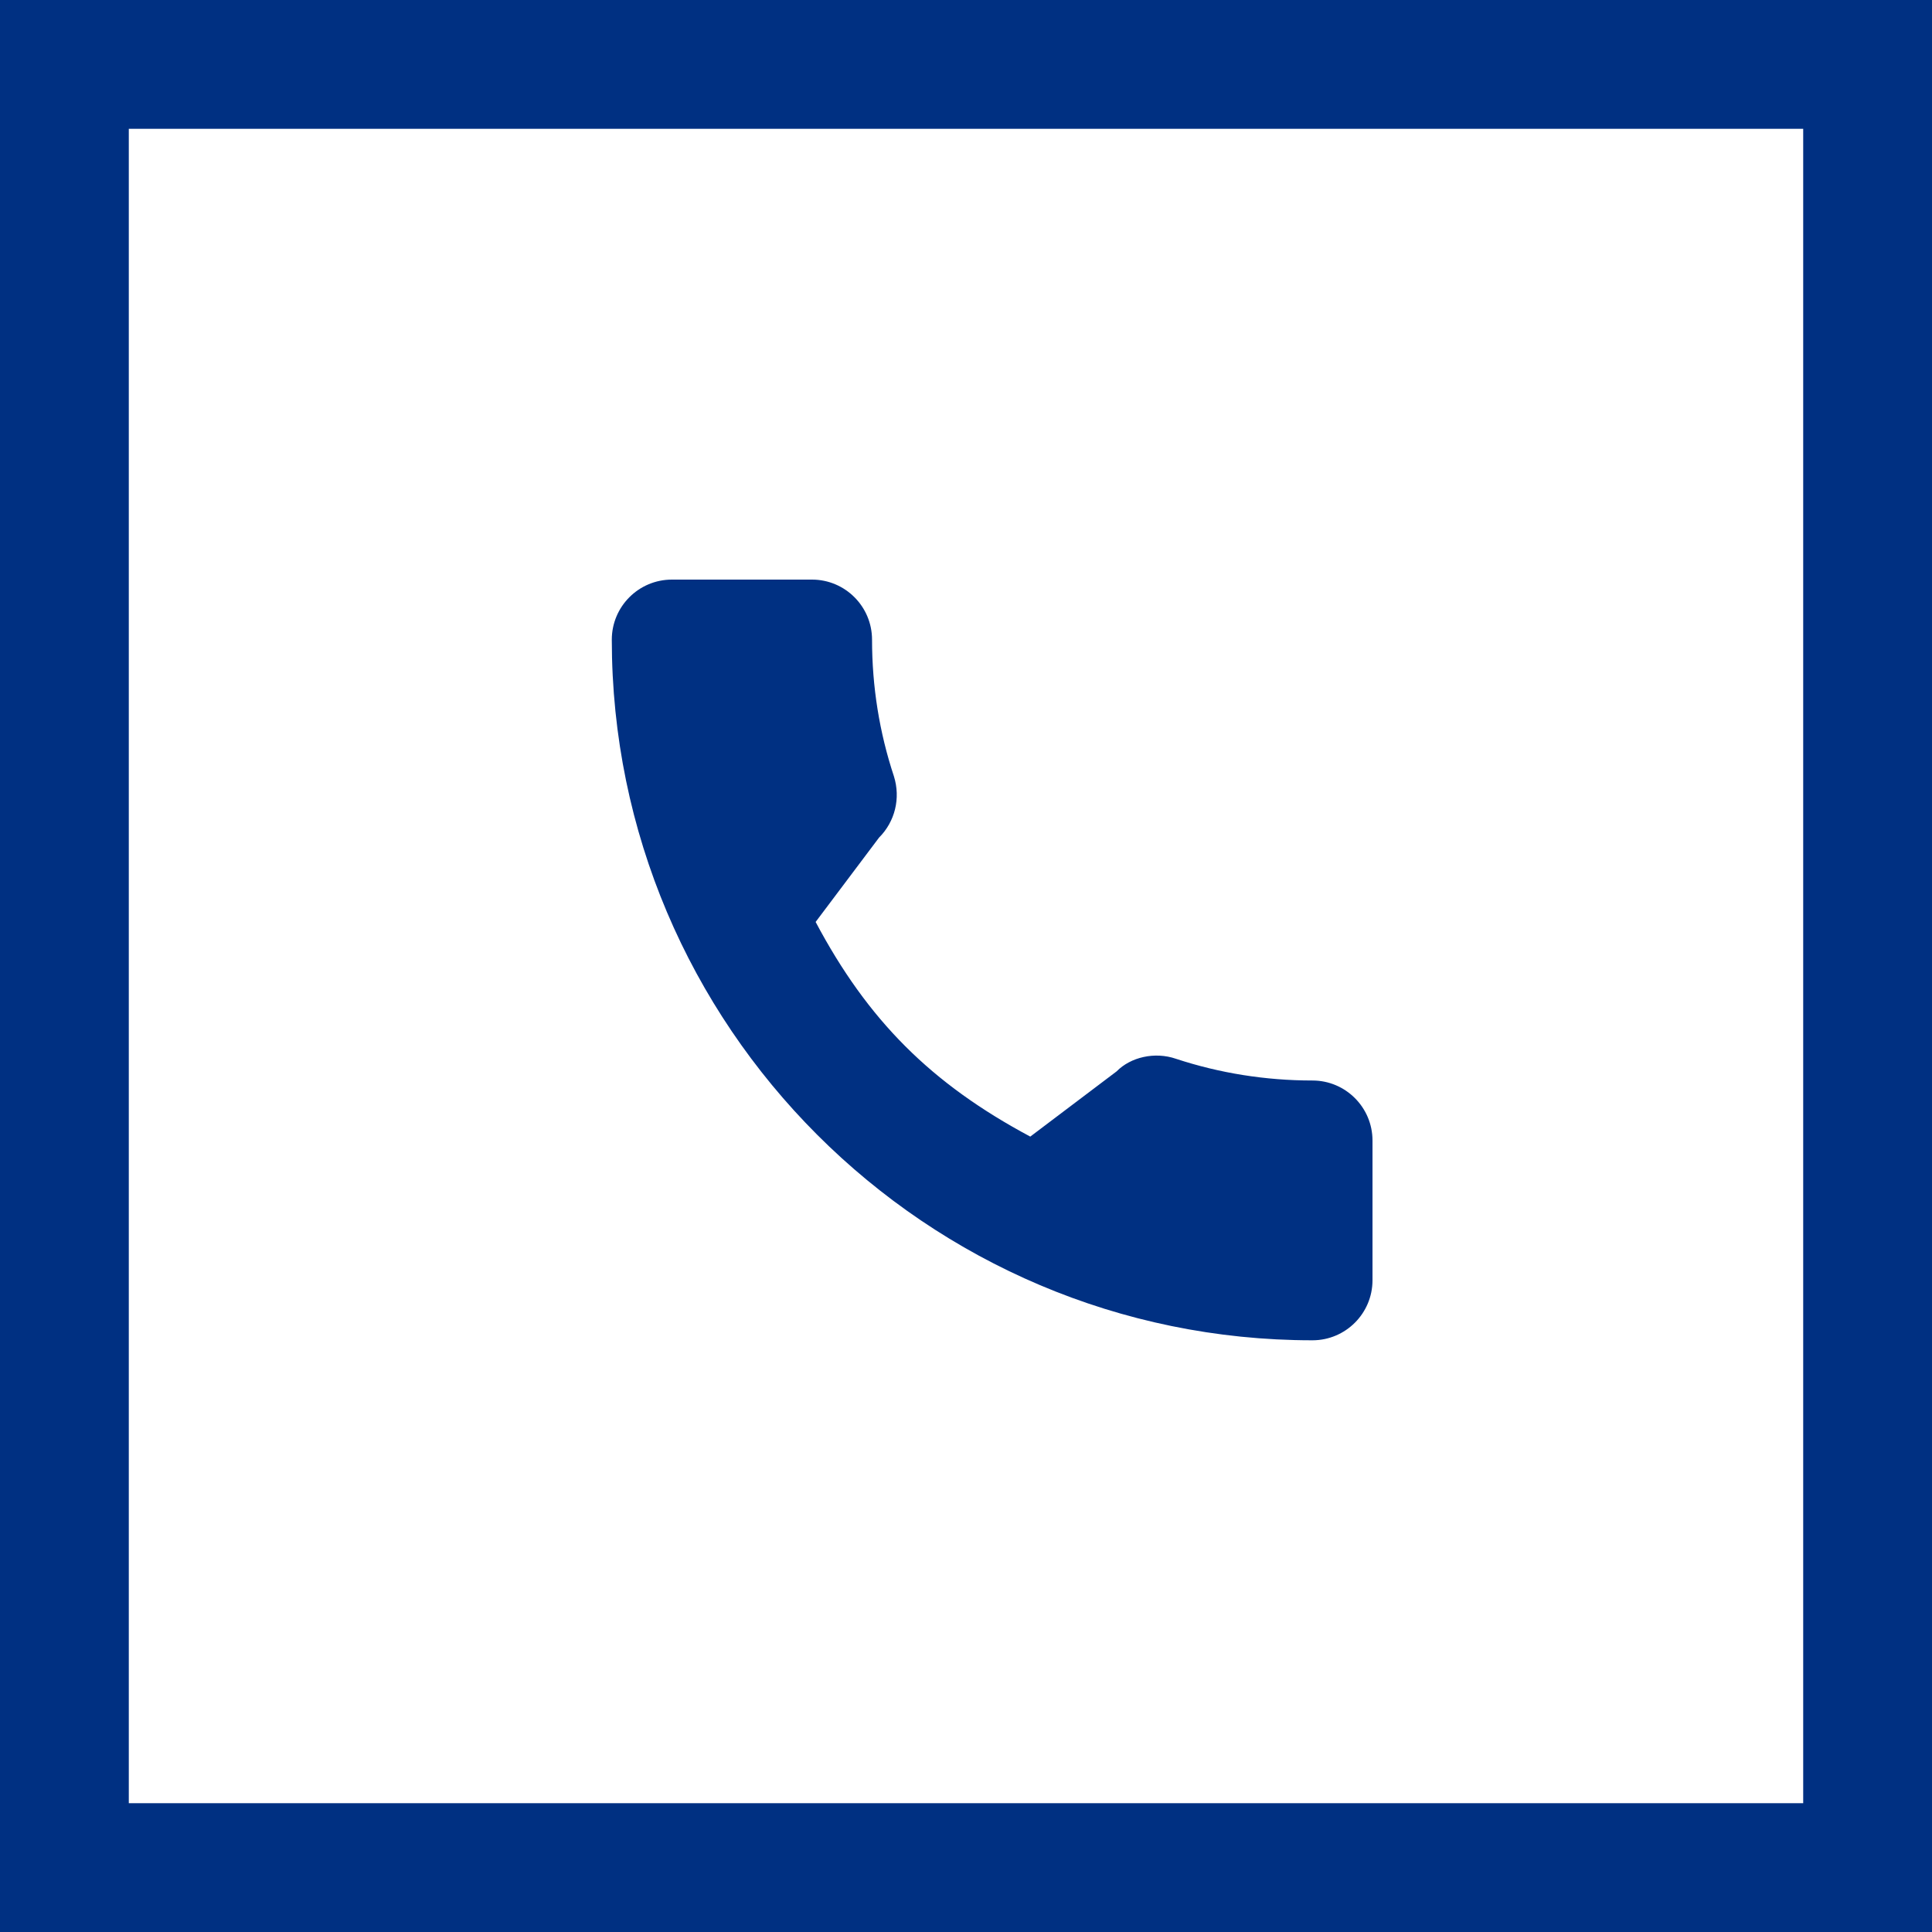 <svg width="30" height="30" viewBox="0 0 30 30" fill="none" xmlns="http://www.w3.org/2000/svg">
<rect x="1" y="1" width="28" height="28" stroke="#003082" stroke-width="2"/>
<g clip-path="url(#clip0)">
<path d="M20.38 16.778C19.651 16.778 18.938 16.664 18.261 16.441C17.931 16.327 17.556 16.415 17.339 16.636L15.998 17.649C14.459 16.827 13.475 15.843 12.665 14.316L13.65 13.006C13.898 12.758 13.987 12.395 13.881 12.055C13.655 11.374 13.541 10.66 13.541 9.933C13.541 9.418 13.123 9 12.609 9H10.433C9.918 9 9.5 9.418 9.5 9.933C9.5 15.931 14.381 20.812 20.38 20.812C20.894 20.812 21.312 20.394 21.312 19.88V17.71C21.312 17.196 20.894 16.778 20.38 16.778Z" fill="#003082"/>
</g>
<defs>
<clipPath id="clip0">
<rect width="11.812" height="11.812" fill="white" transform="translate(9.5 9)"/>
</clipPath>
</defs>
</svg>
